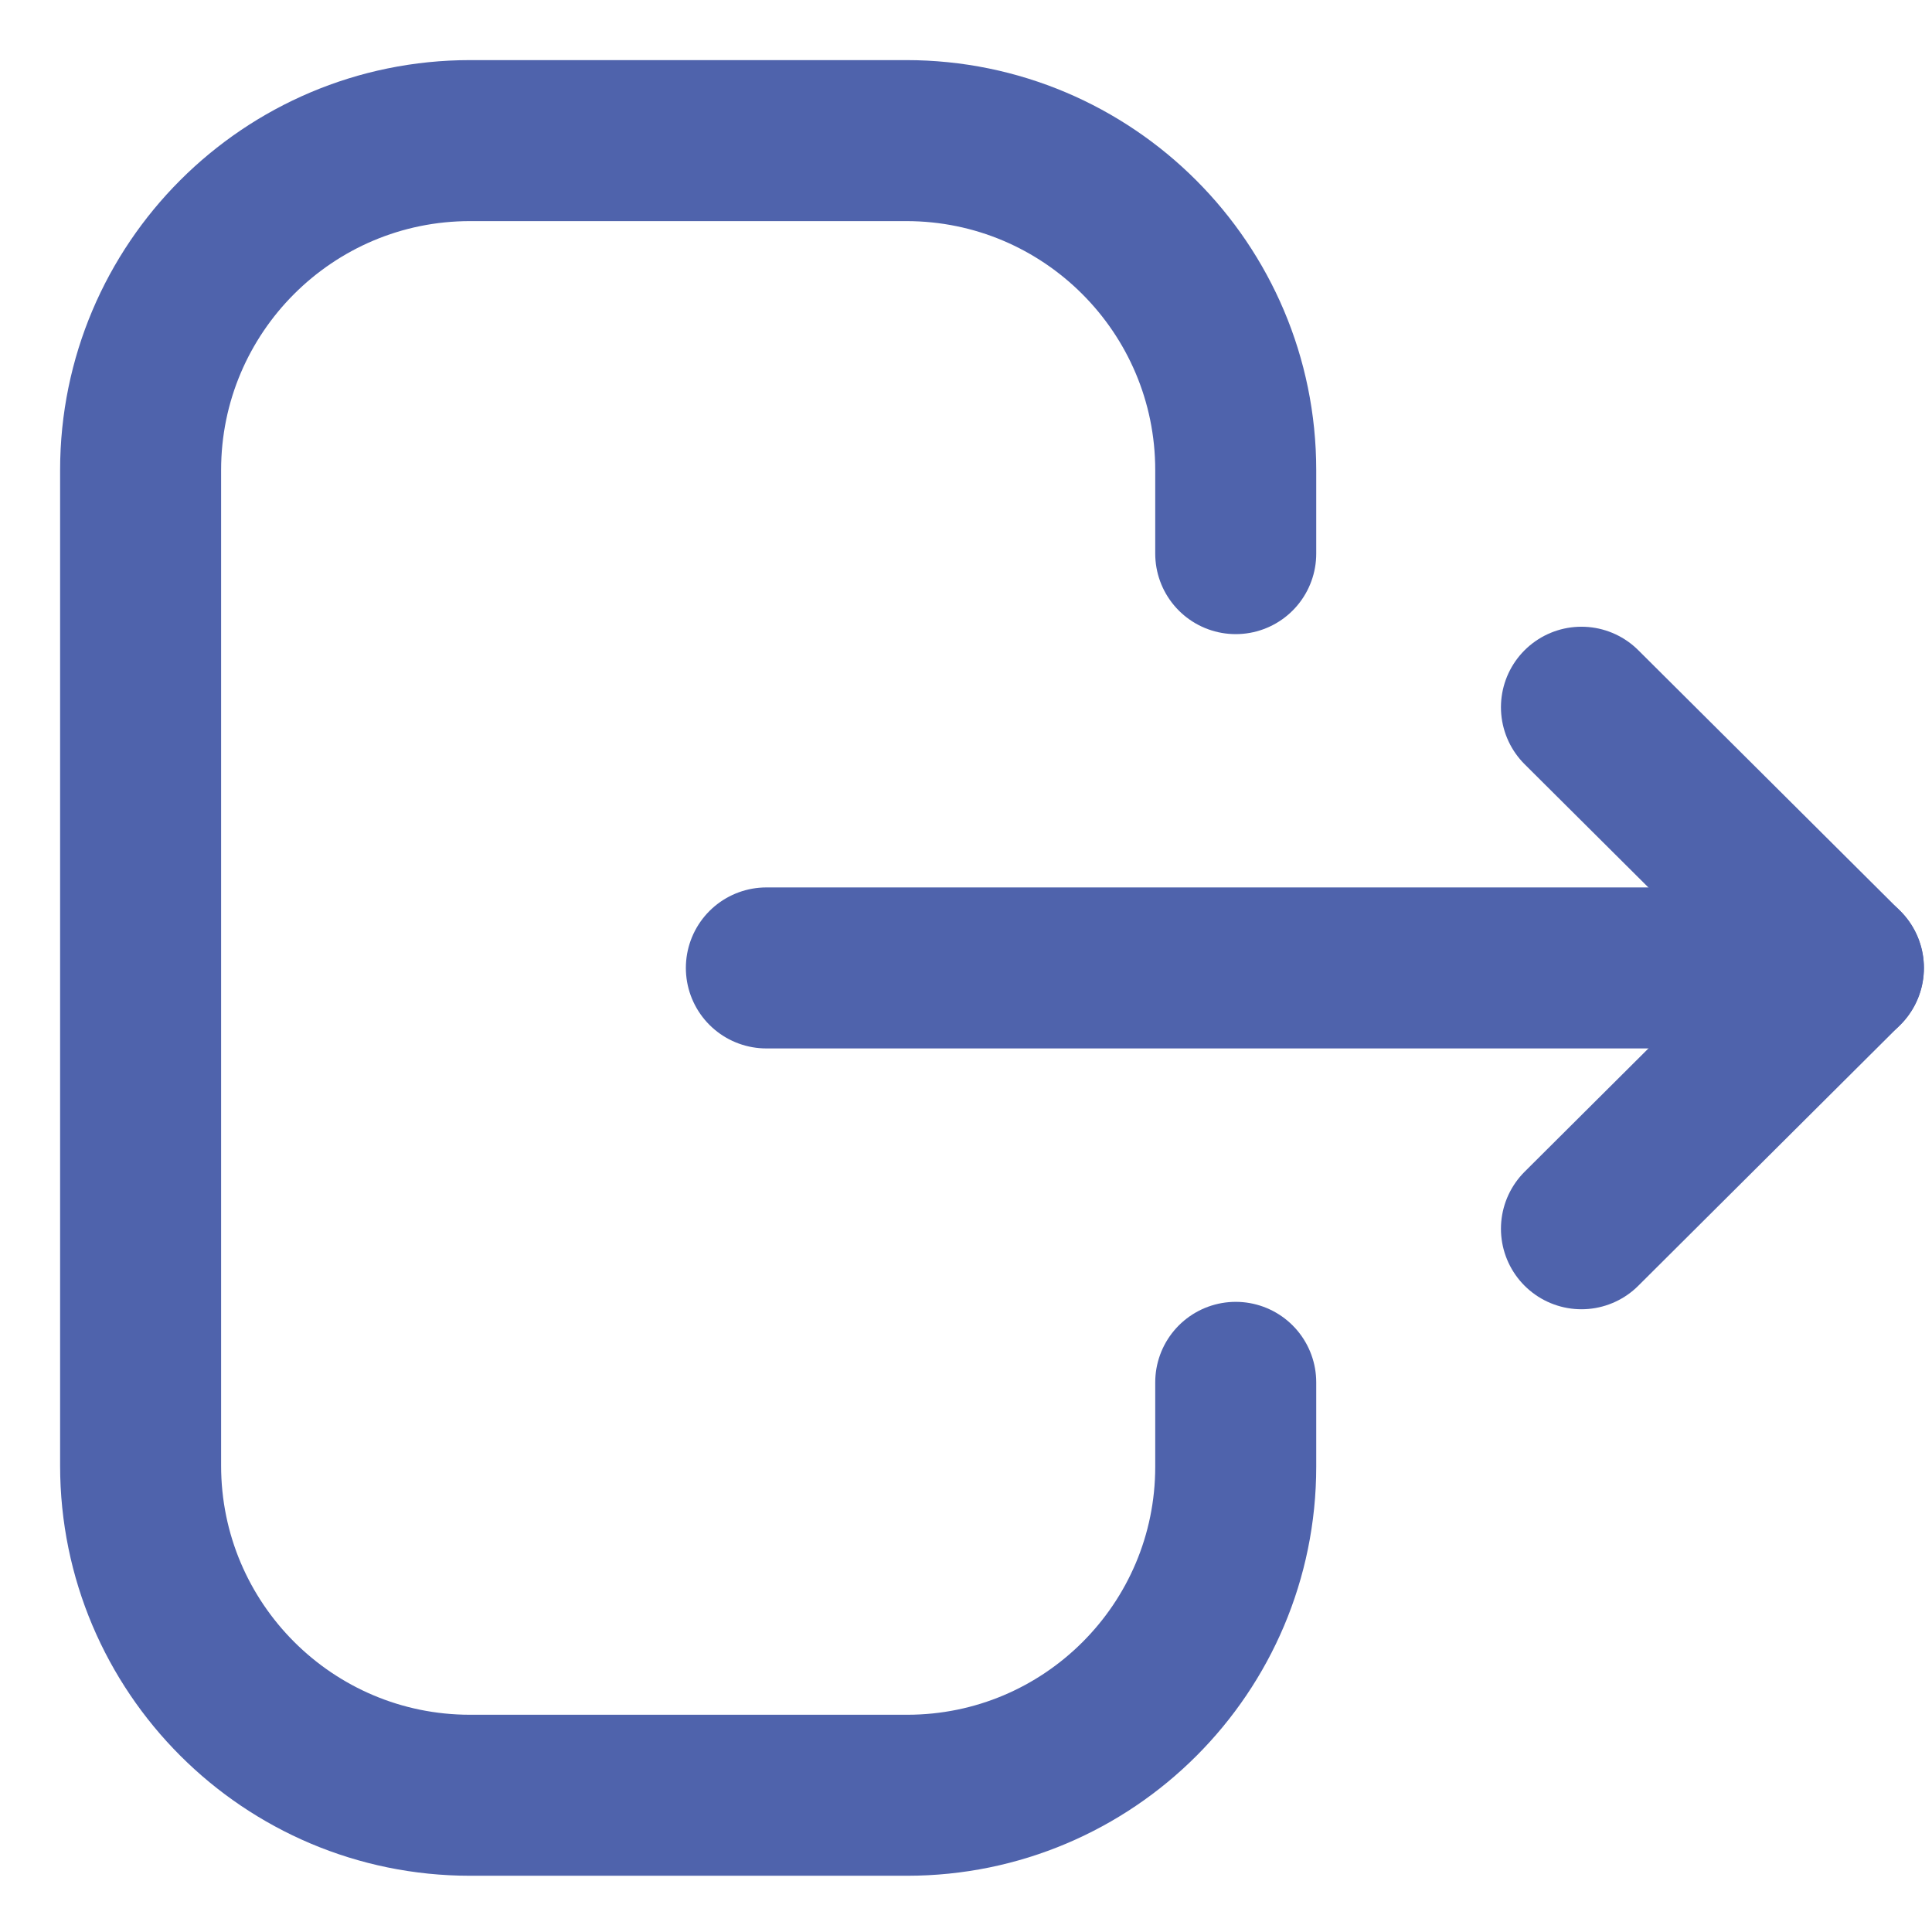 <svg width="18" height="18" viewBox="0 0 18 18" fill="none" xmlns="http://www.w3.org/2000/svg">
<path d="M11.513 5.158V4.38C11.513 2.685 10.138 1.31 8.443 1.31H4.38C2.685 1.31 1.31 2.685 1.31 4.38V13.655C1.31 15.351 2.685 16.726 4.38 16.726H8.451C10.142 16.726 11.513 15.355 11.513 13.665V12.879" stroke="#4F63AC" stroke-width="1.5" stroke-linecap="round" stroke-linejoin="round"/>
<path d="M17.175 9.018H7.14" stroke="#4F63AC" stroke-width="1.5" stroke-linecap="round" stroke-linejoin="round"/>
<path d="M14.734 6.589L17.174 9.018L14.734 11.448" stroke="#4F63AC" stroke-width="1.5" stroke-linecap="round" stroke-linejoin="round"/>
</svg>
